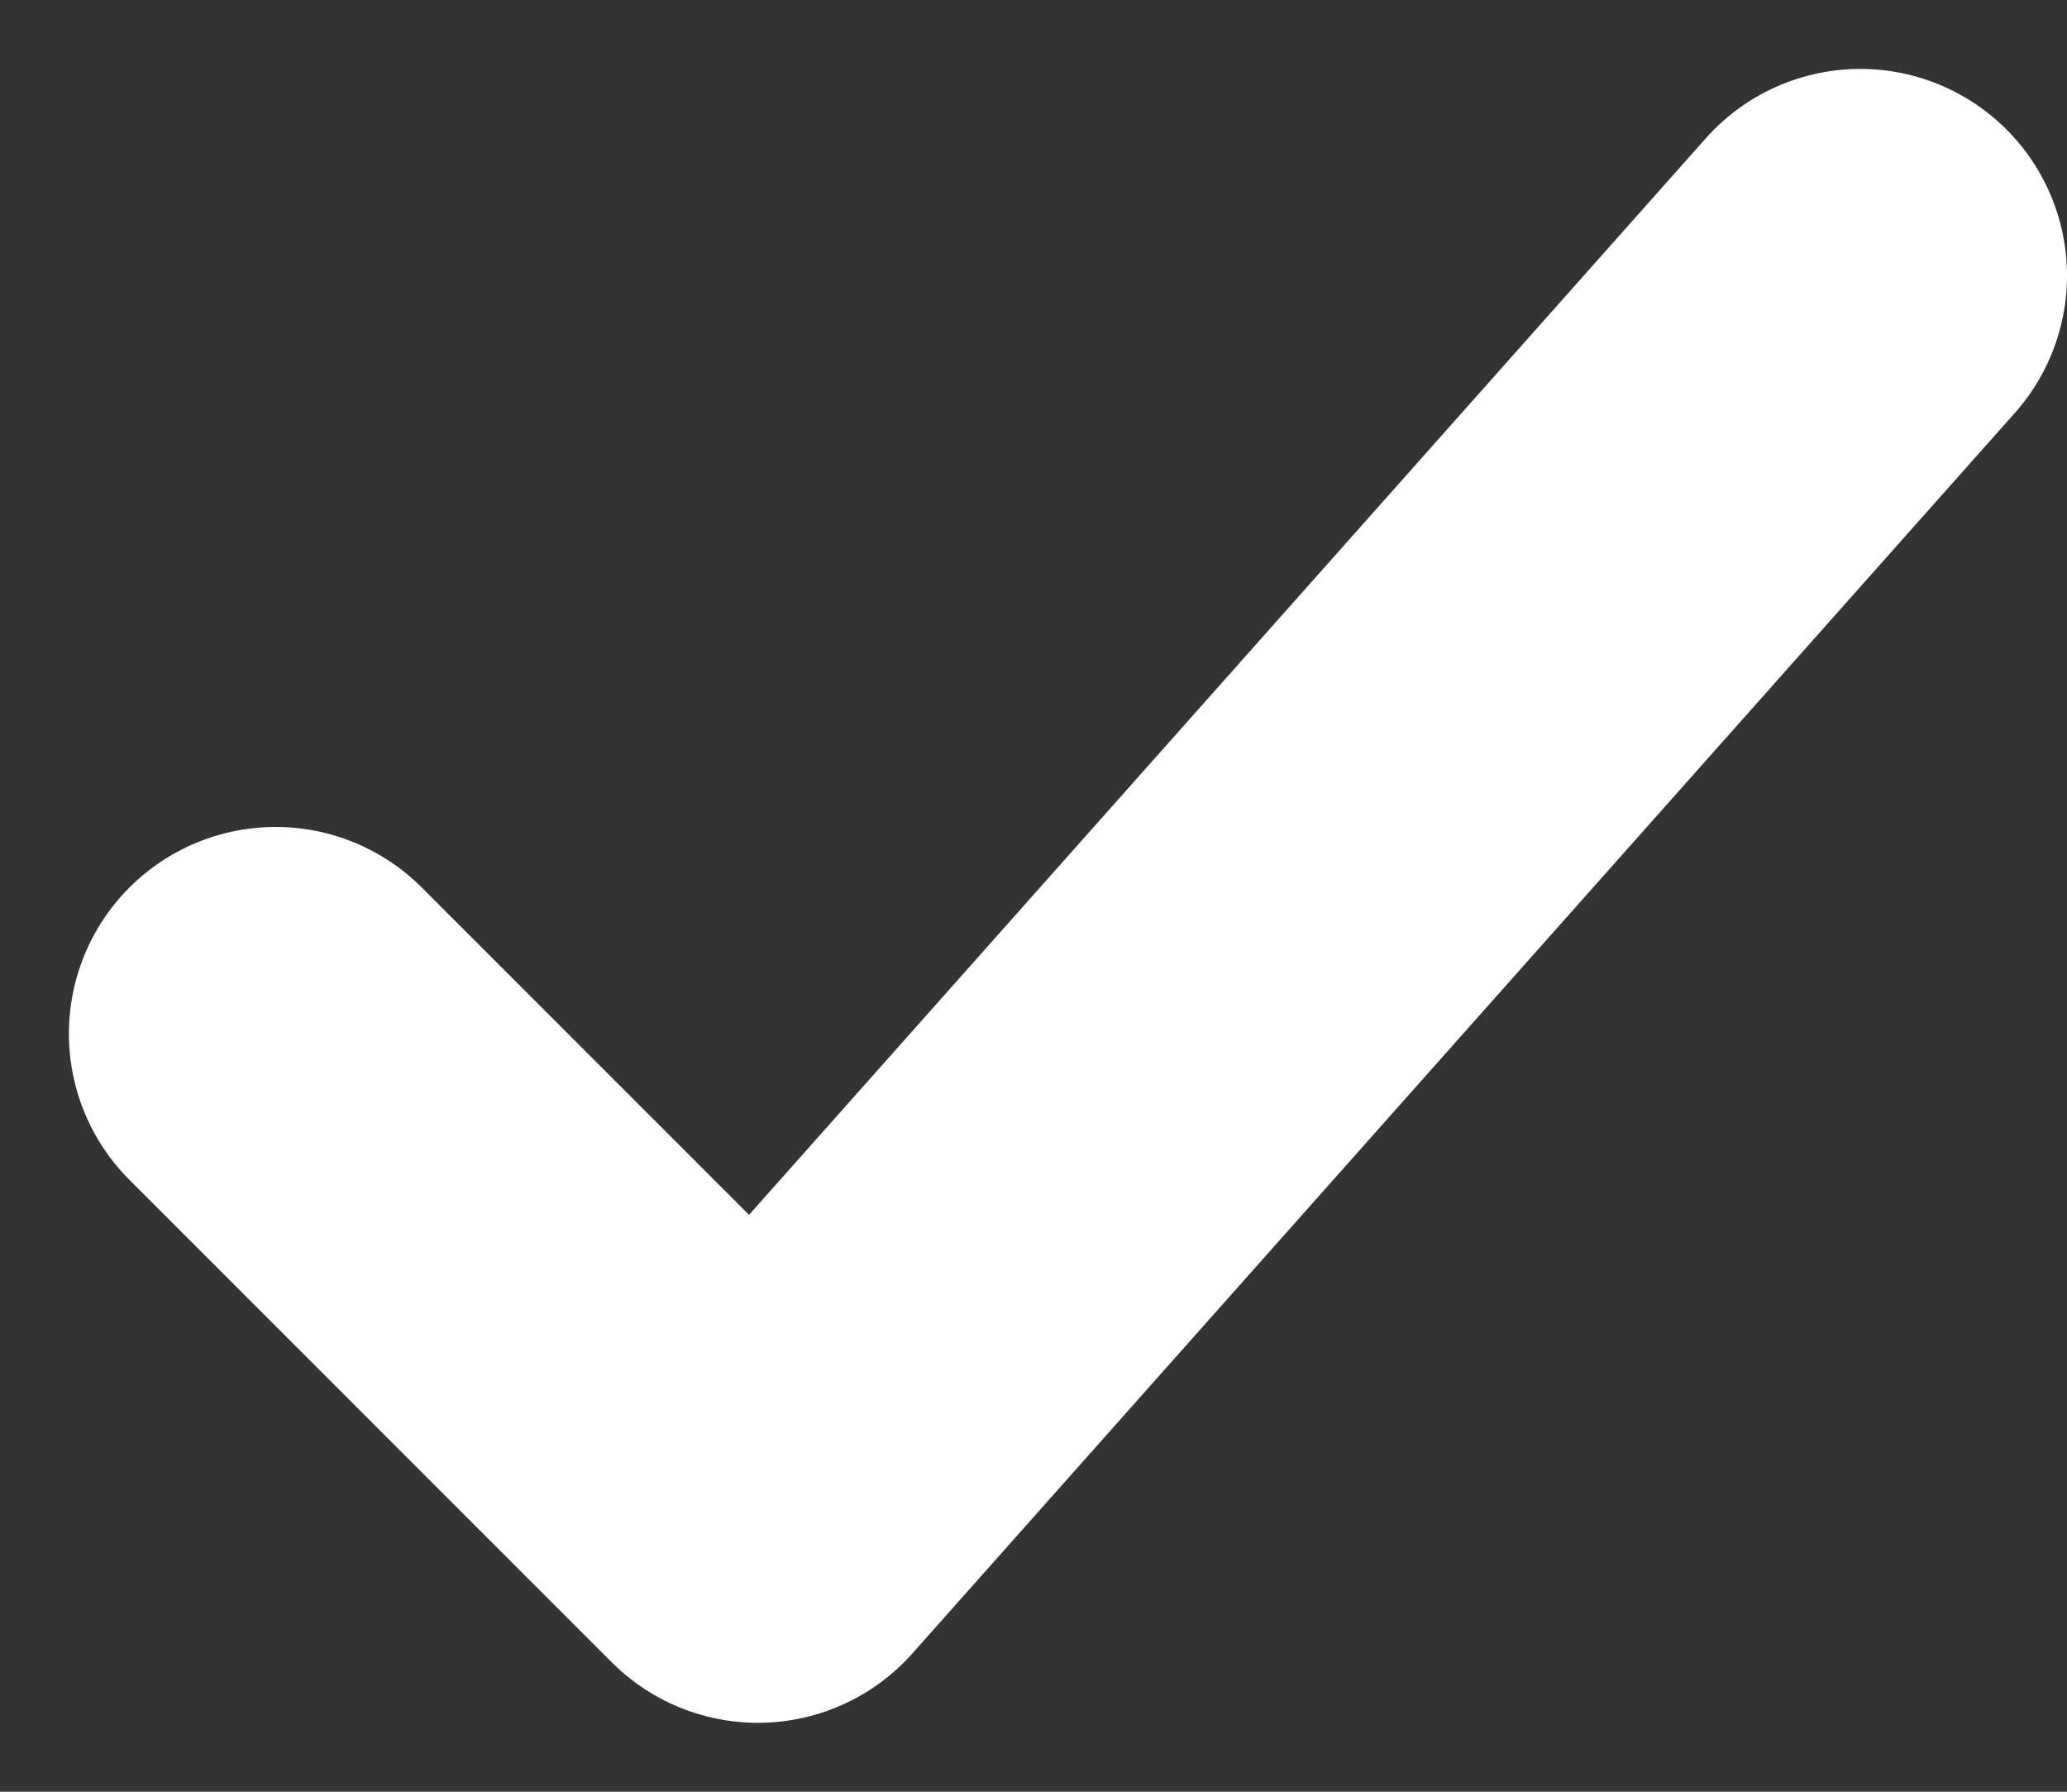 <svg width="15" height="13" viewBox="0 0 15 13" fill="none" xmlns="http://www.w3.org/2000/svg">
<rect x="0" y="0" width="15" height="13" fill="#333333" stroke="none"/>
<path d="M2 7.5L5.5 11L13.5 2" stroke="white" stroke-width="3" stroke-linecap="round" stroke-linejoin="round"/>
</svg>
